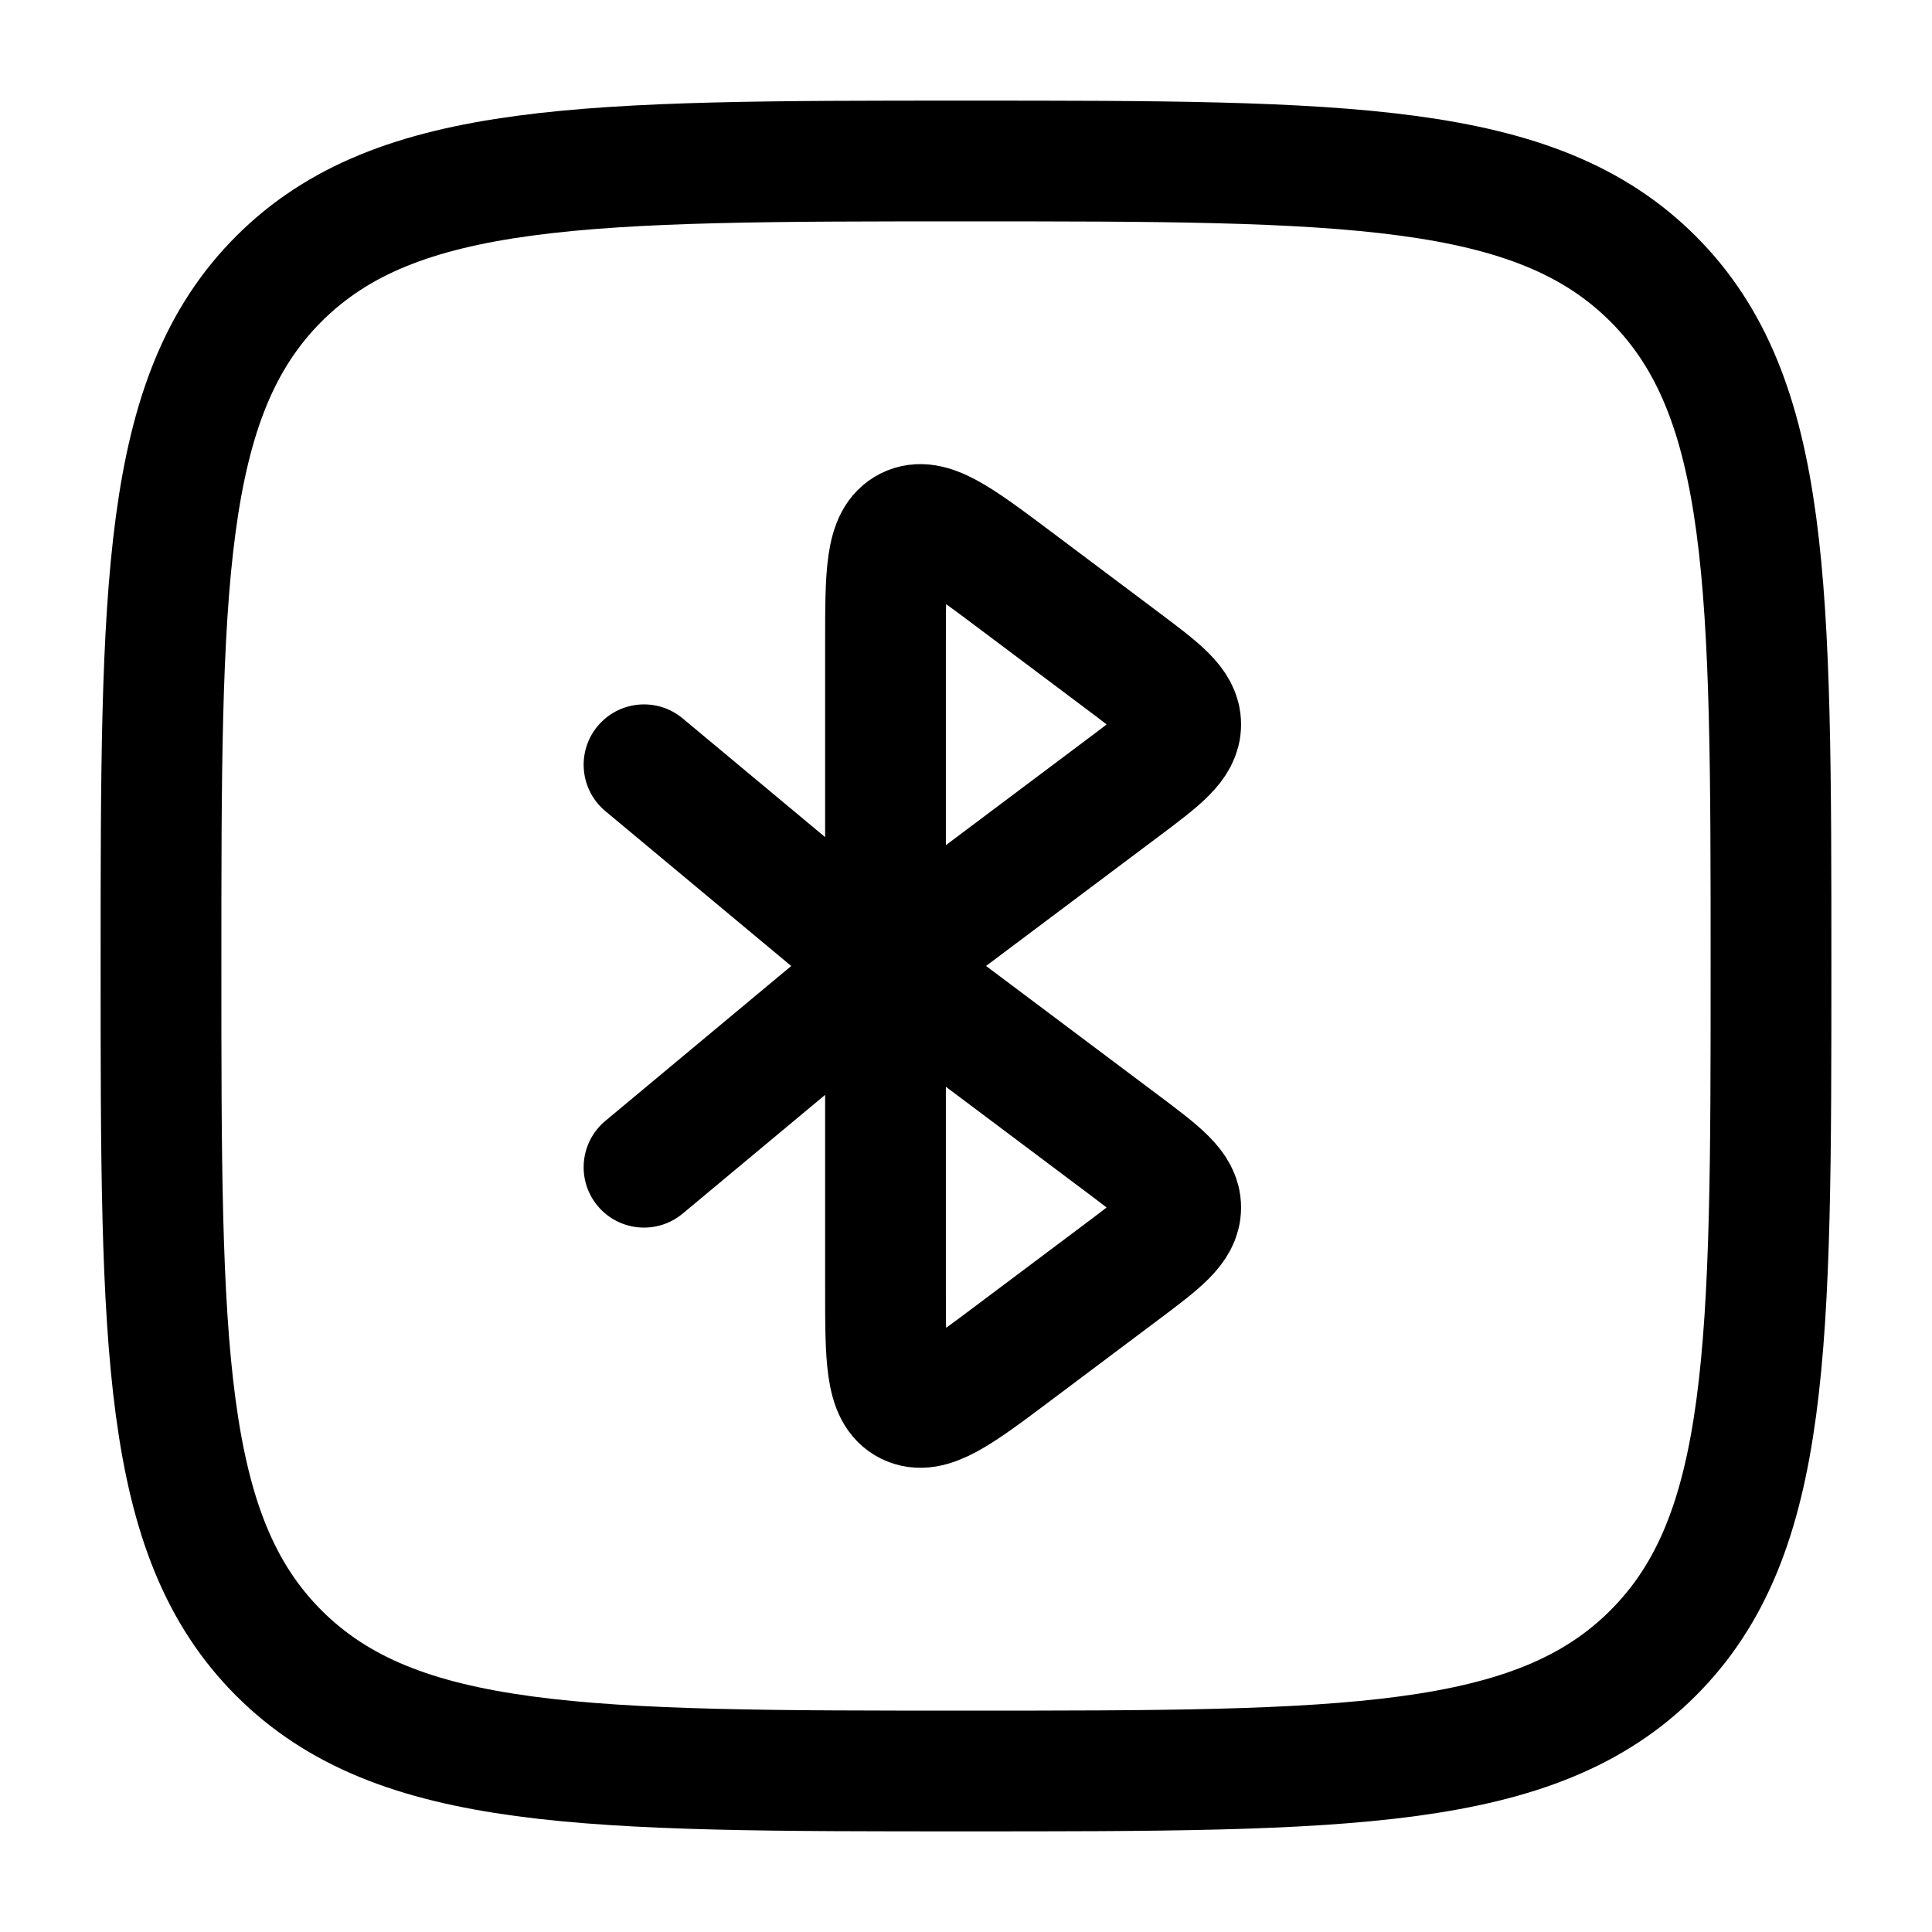 <svg width="24" height="24" viewBox="0 0 24 24" fill="none" xmlns="http://www.w3.org/2000/svg">
<path d="M13.933 9.799L11 11.999V7.999C11 7.127 11 6.69 11.276 6.552C11.553 6.414 11.902 6.676 12.6 7.199L13.933 8.199C14.422 8.566 14.667 8.749 14.667 8.999C14.667 9.249 14.422 9.433 13.933 9.799Z" stroke="black" stroke-width="1.5"/>
<path d="M13.933 15.8L12.6 16.8C11.902 17.324 11.553 17.585 11.276 17.447C11 17.309 11 16.873 11 16V12L13.933 14.2C14.422 14.567 14.667 14.75 14.667 15C14.667 15.25 14.422 15.433 13.933 15.8Z" stroke="black" stroke-width="1.5"/>
<path d="M2 12C2 7.286 2 4.929 3.464 3.464C4.929 2 7.286 2 12 2C16.714 2 19.071 2 20.535 3.464C22 4.929 22 7.286 22 12C22 16.714 22 19.071 20.535 20.535C19.071 22 16.714 22 12 22C7.286 22 4.929 22 3.464 20.535C2 19.071 2 16.714 2 12Z" stroke="black" stroke-width="1.5"/>
<path d="M8.48 8.924C8.162 8.659 7.689 8.702 7.424 9.02C7.159 9.338 7.202 9.811 7.52 10.076L8.48 8.924ZM11 12L11.48 11.424L8.48 8.924L8 9.5L7.52 10.076L10.52 12.576L11 12Z" fill="black"/>
<path d="M8.48 15.076C8.162 15.341 7.689 15.298 7.424 14.98C7.159 14.662 7.202 14.189 7.52 13.924L8.48 15.076ZM11 12L11.48 12.576L8.48 15.076L8 14.5L7.52 13.924L10.52 11.424L11 12Z" fill="black"/>
</svg>
